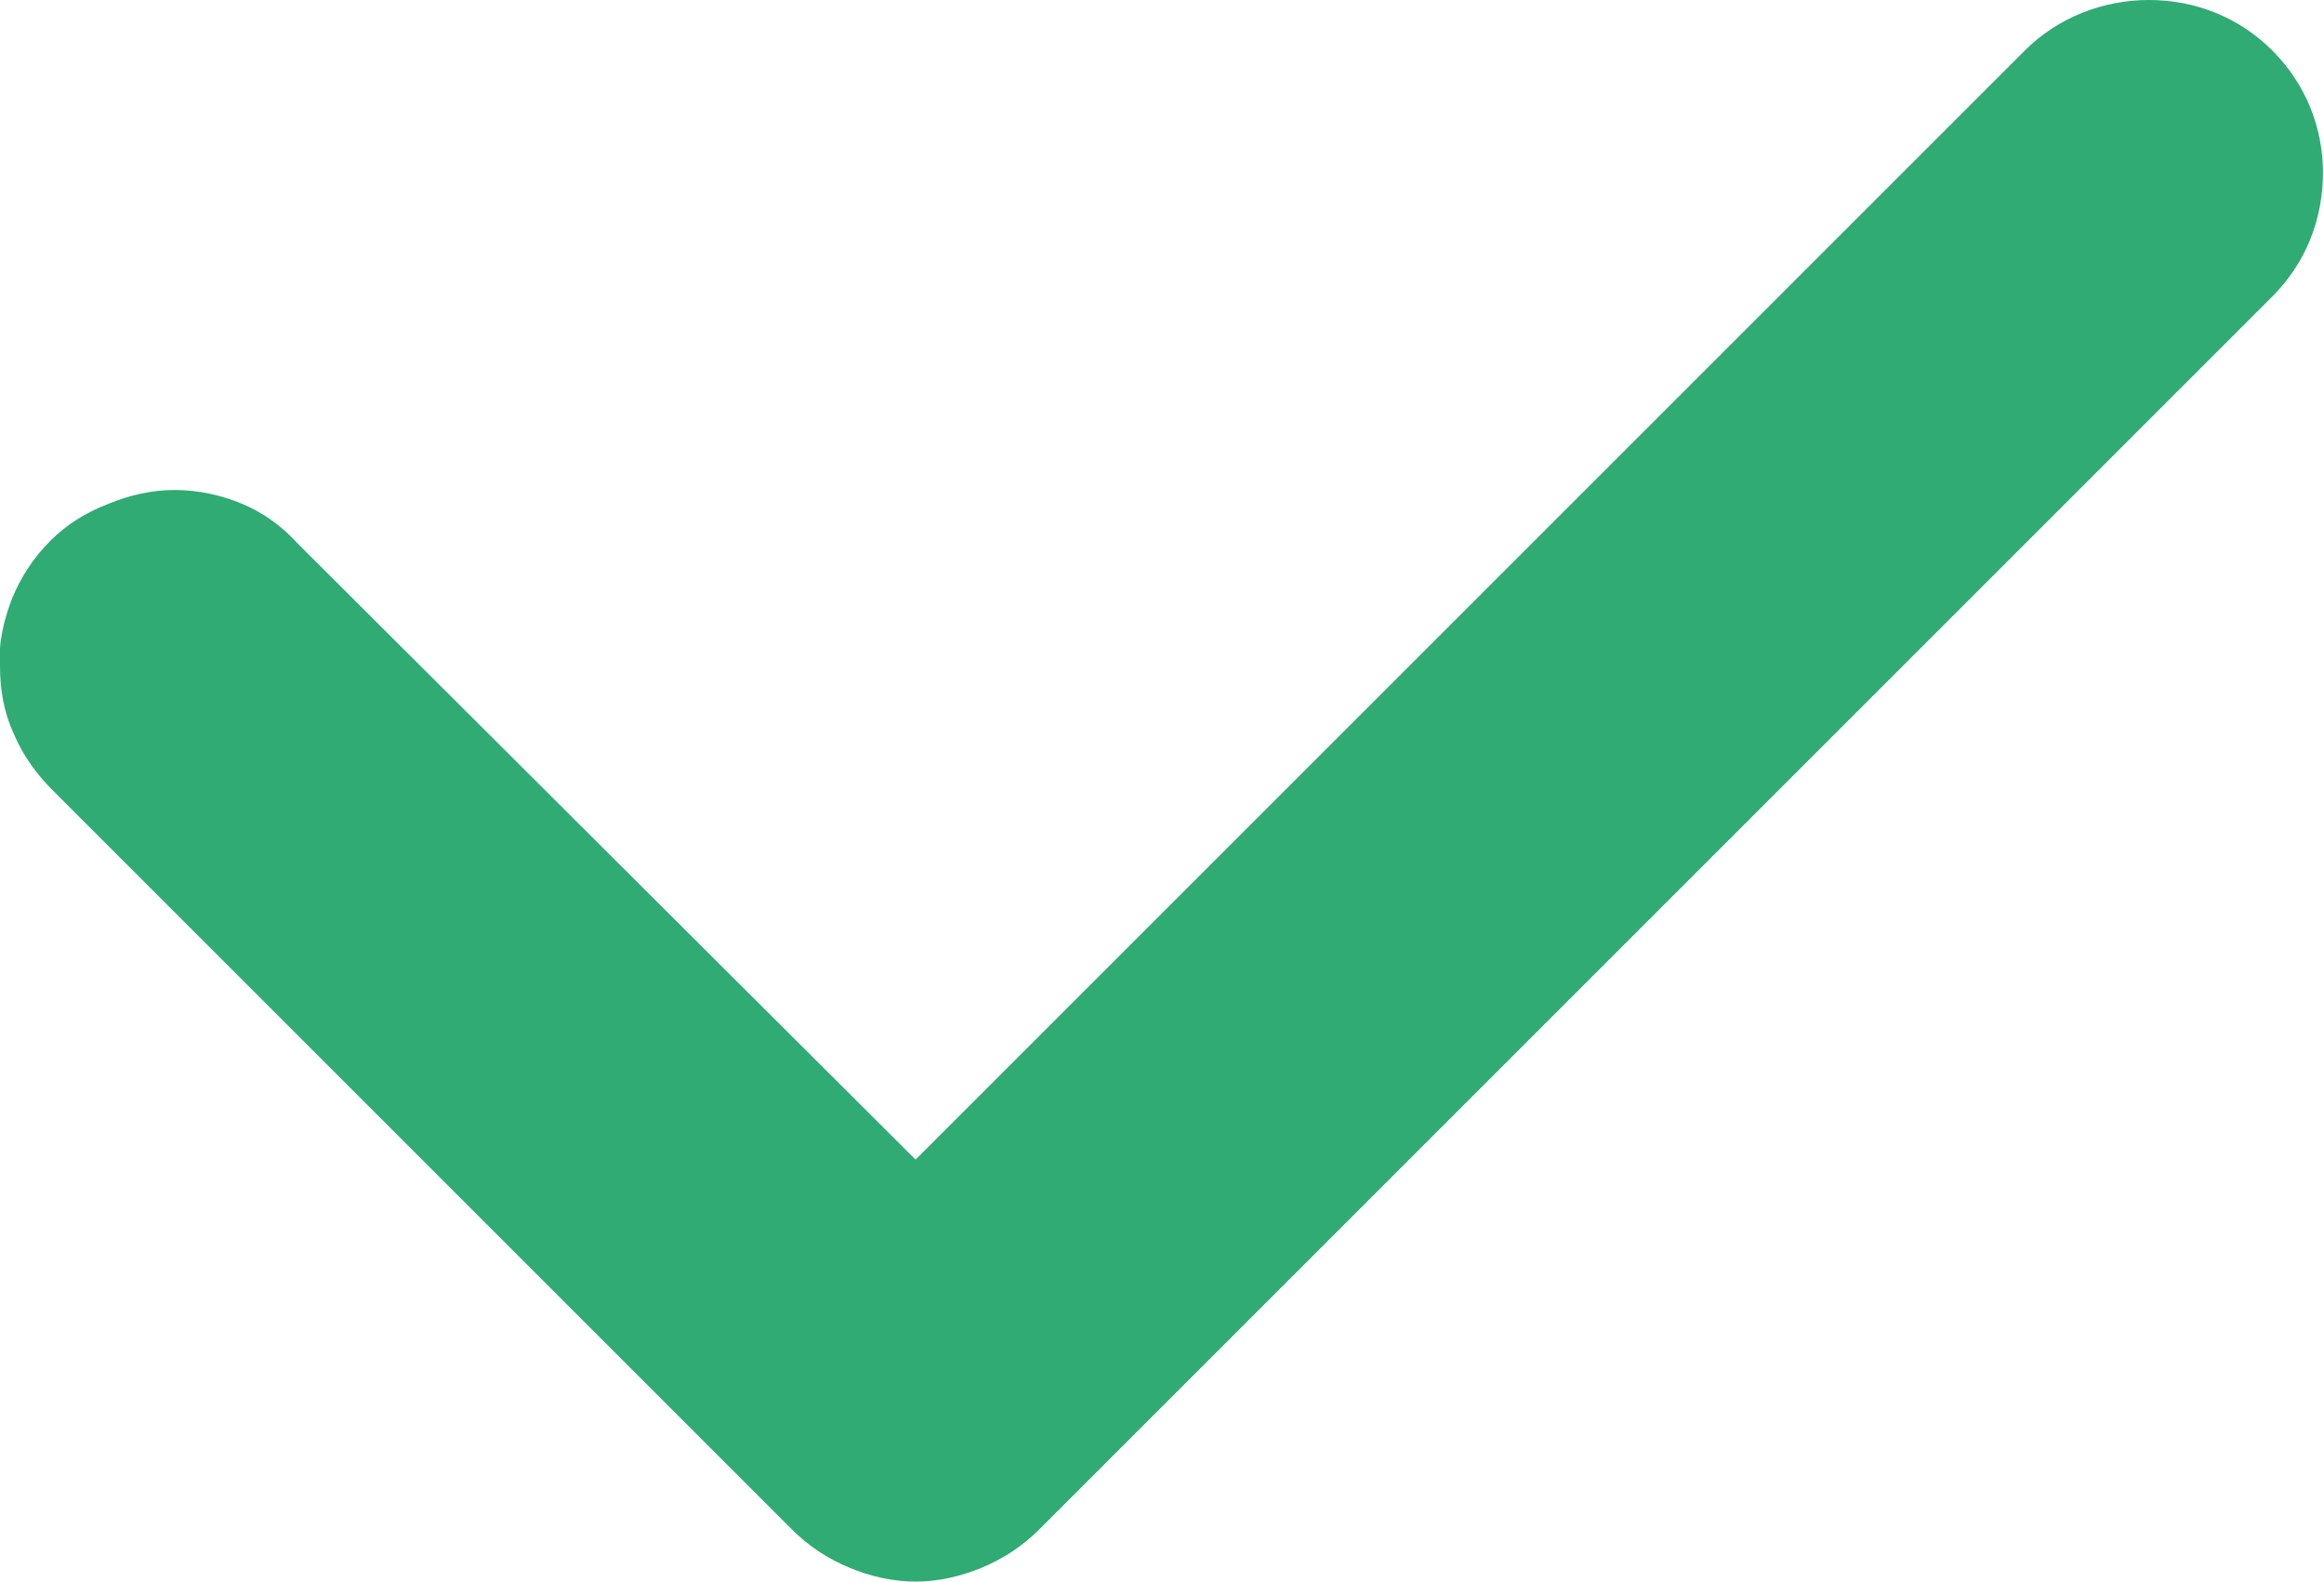 <svg width="13.326" height="9.071" viewBox="0 0 13.326 9.071" fill="none" xmlns="http://www.w3.org/2000/svg" xmlns:xlink="http://www.w3.org/1999/xlink">

	<defs/>
	<path id="Vector" d="M5.25 9.07C5.12 9.07 4.99 9.04 4.87 8.99C4.75 8.94 4.64 8.87 4.54 8.77L0.3 4.53C0.21 4.44 0.13 4.33 0.08 4.21C0.02 4.08 0 3.95 4.57e-5 3.82C-0.01 3.69 0.02 3.56 0.07 3.43C0.12 3.31 0.19 3.2 0.29 3.1C0.38 3.01 0.49 2.94 0.62 2.89C0.74 2.84 0.87 2.81 1 2.81C1.14 2.81 1.27 2.84 1.39 2.89C1.51 2.94 1.62 3.02 1.71 3.12L5.25 6.65L11.61 0.29C11.8 0.1 12.06 9.15e-5 12.32 0C12.59 -9.16e-5 12.84 0.1 13.03 0.29C13.22 0.48 13.32 0.73 13.32 0.99C13.32 1.26 13.22 1.51 13.03 1.7L5.96 8.77C5.86 8.87 5.75 8.94 5.63 8.99C5.51 9.04 5.38 9.07 5.25 9.07Z" fill="#2FAB73" fill-opacity="1" fill-rule="nonzero"/>
</svg>

